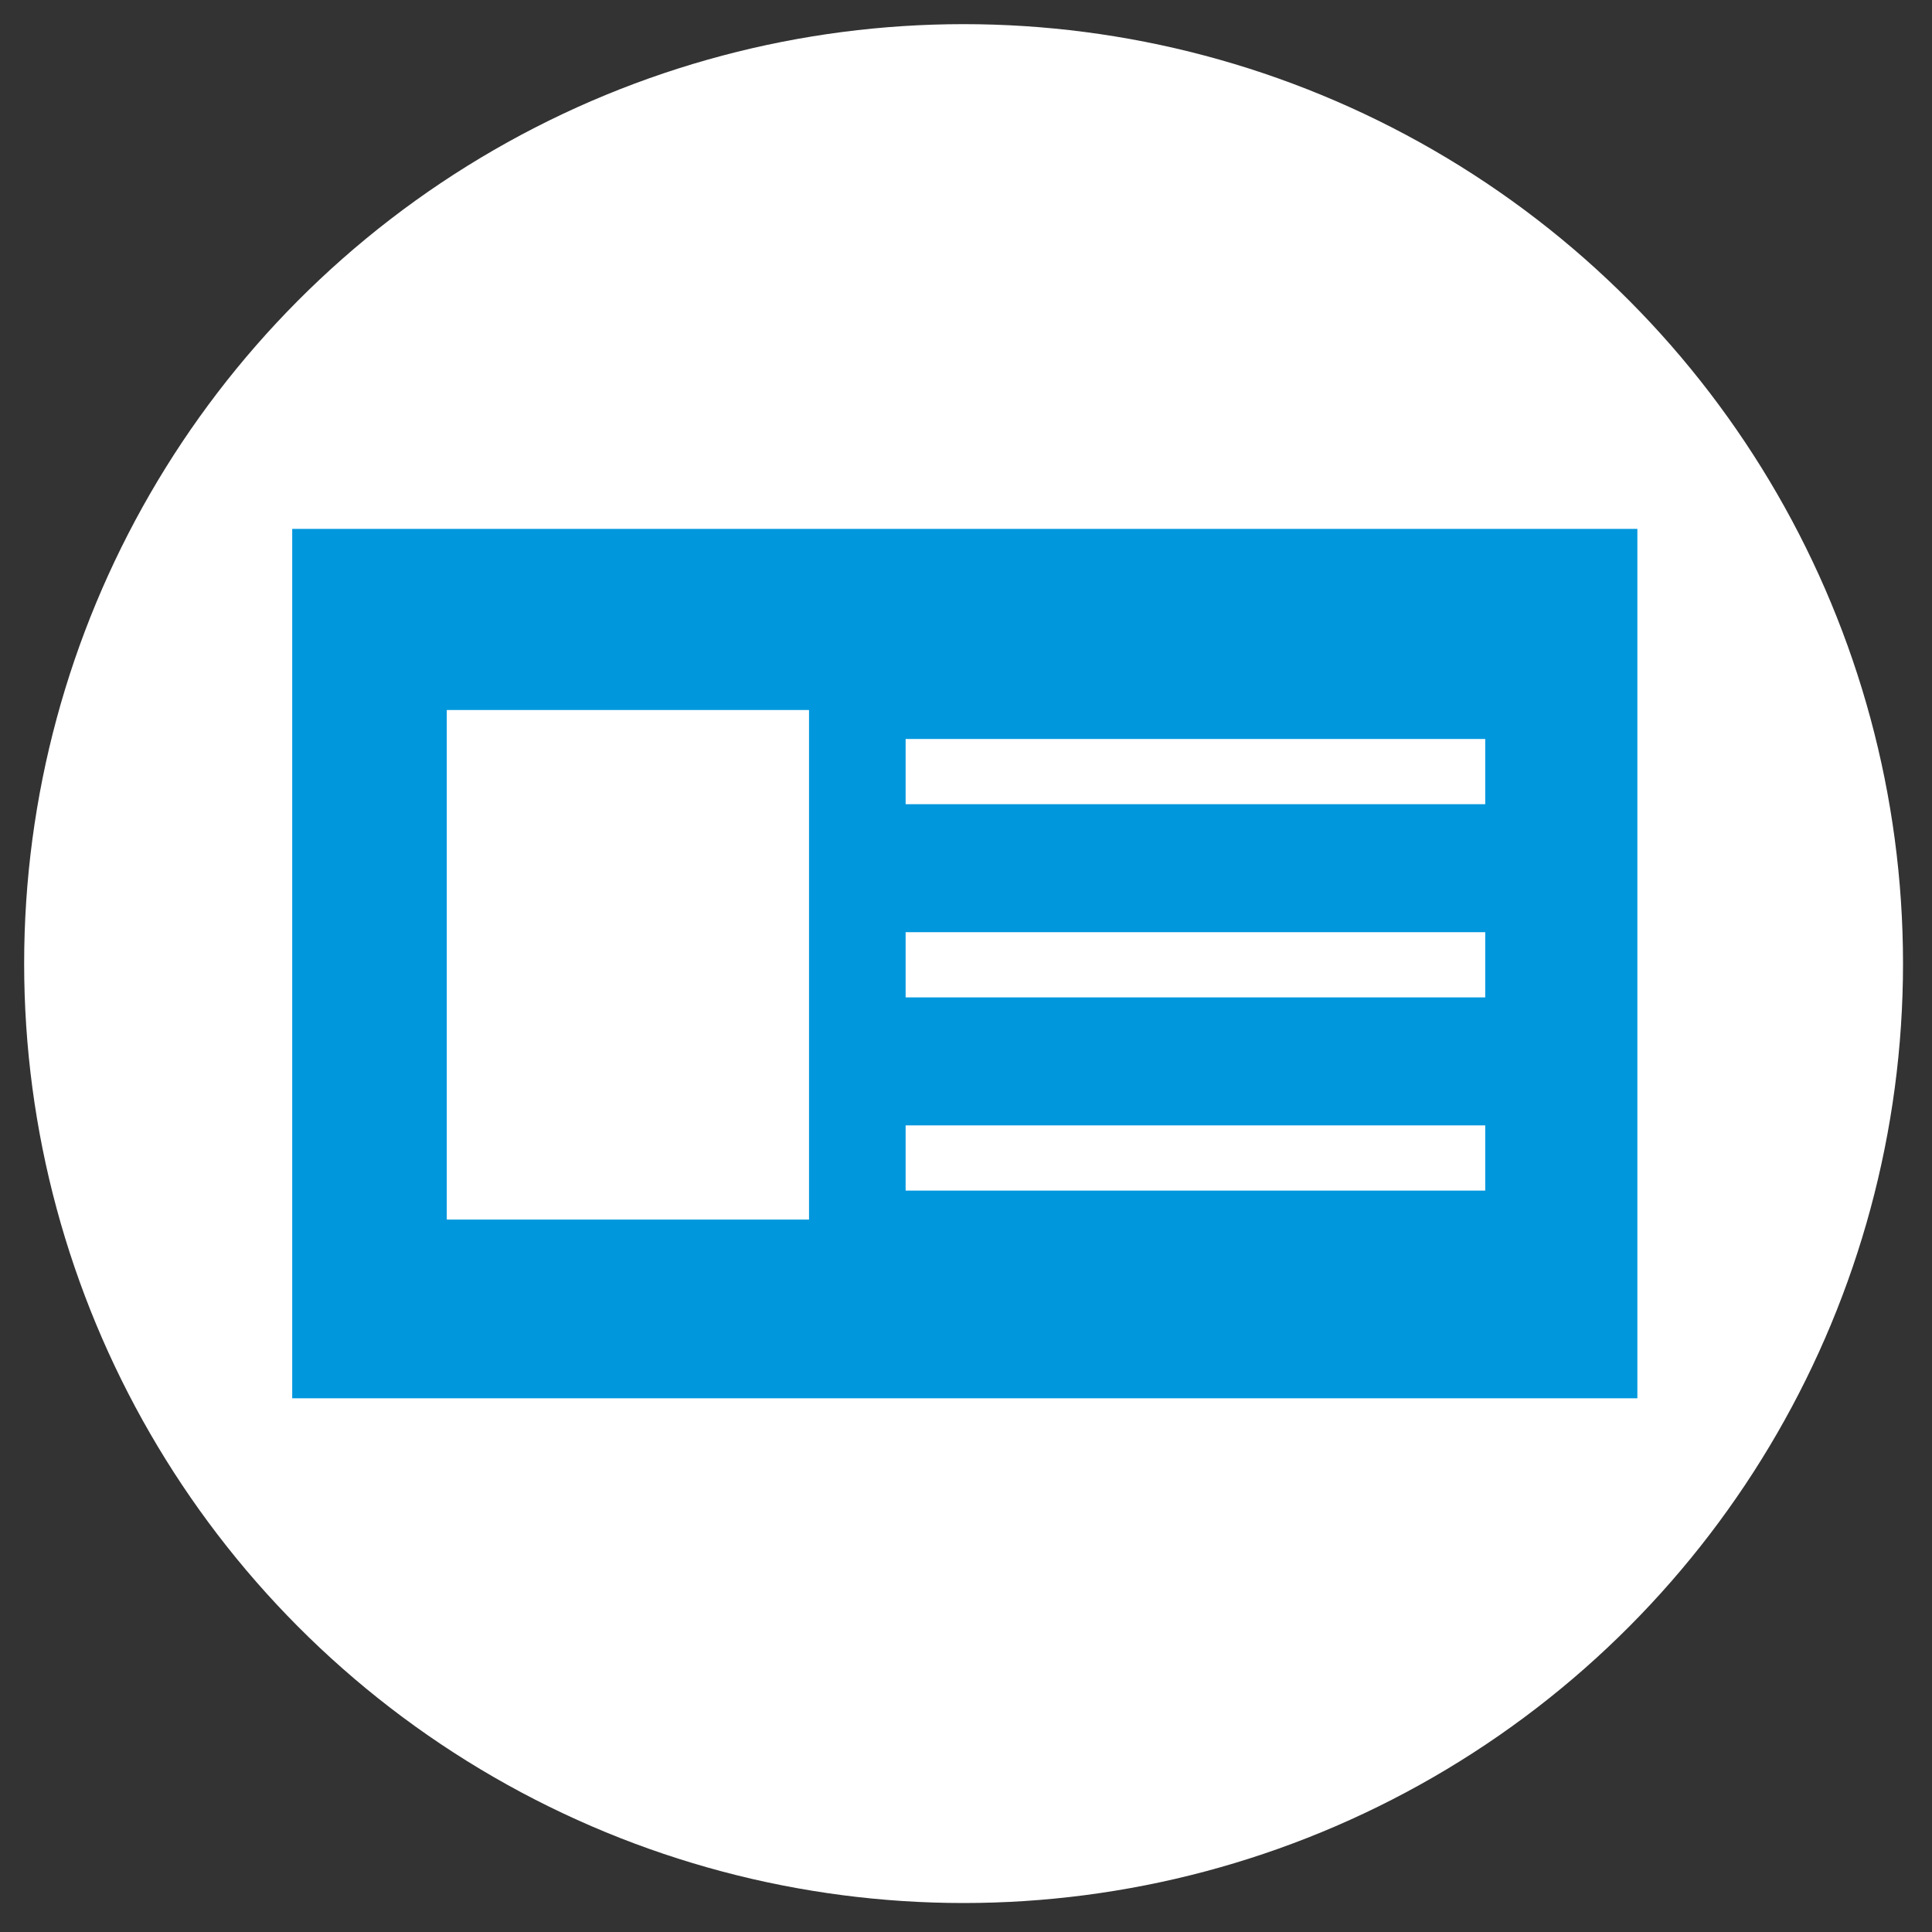 <?xml version="1.0" encoding="utf-8"?>
<!-- Generator: Adobe Illustrator 25.2.2, SVG Export Plug-In . SVG Version: 6.00 Build 0)  -->
<svg version="1.1" id="Layer_1" xmlns="http://www.w3.org/2000/svg" xmlns:xlink="http://www.w3.org/1999/xlink" x="0px" y="0px"
	 viewBox="0 0 80 80" style="enable-background:new 0 0 80 80;" xml:space="preserve">
<rect x="0" y="0" width="80" height="80" fill="#333333" stroke="none"/>
<style type="text/css">
	.st0{fill:#FFFFFF;}
	.st1{fill:#0097DD;}
</style>
<circle class="st0" cx="39.9" cy="39.9" r="38.9"/>
<rect x="12.1" y="21.9" class="st1" width="55.7" height="36"/>
<rect x="18.5" y="29.4" class="st0" width="15" height="21.1"/>
<rect x="37.5" y="30.6" class="st0" width="24" height="2.7"/>
<rect x="37.5" y="38.6" class="st0" width="24" height="2.7"/>
<rect x="37.5" y="46.6" class="st0" width="24" height="2.7"/>
</svg>
